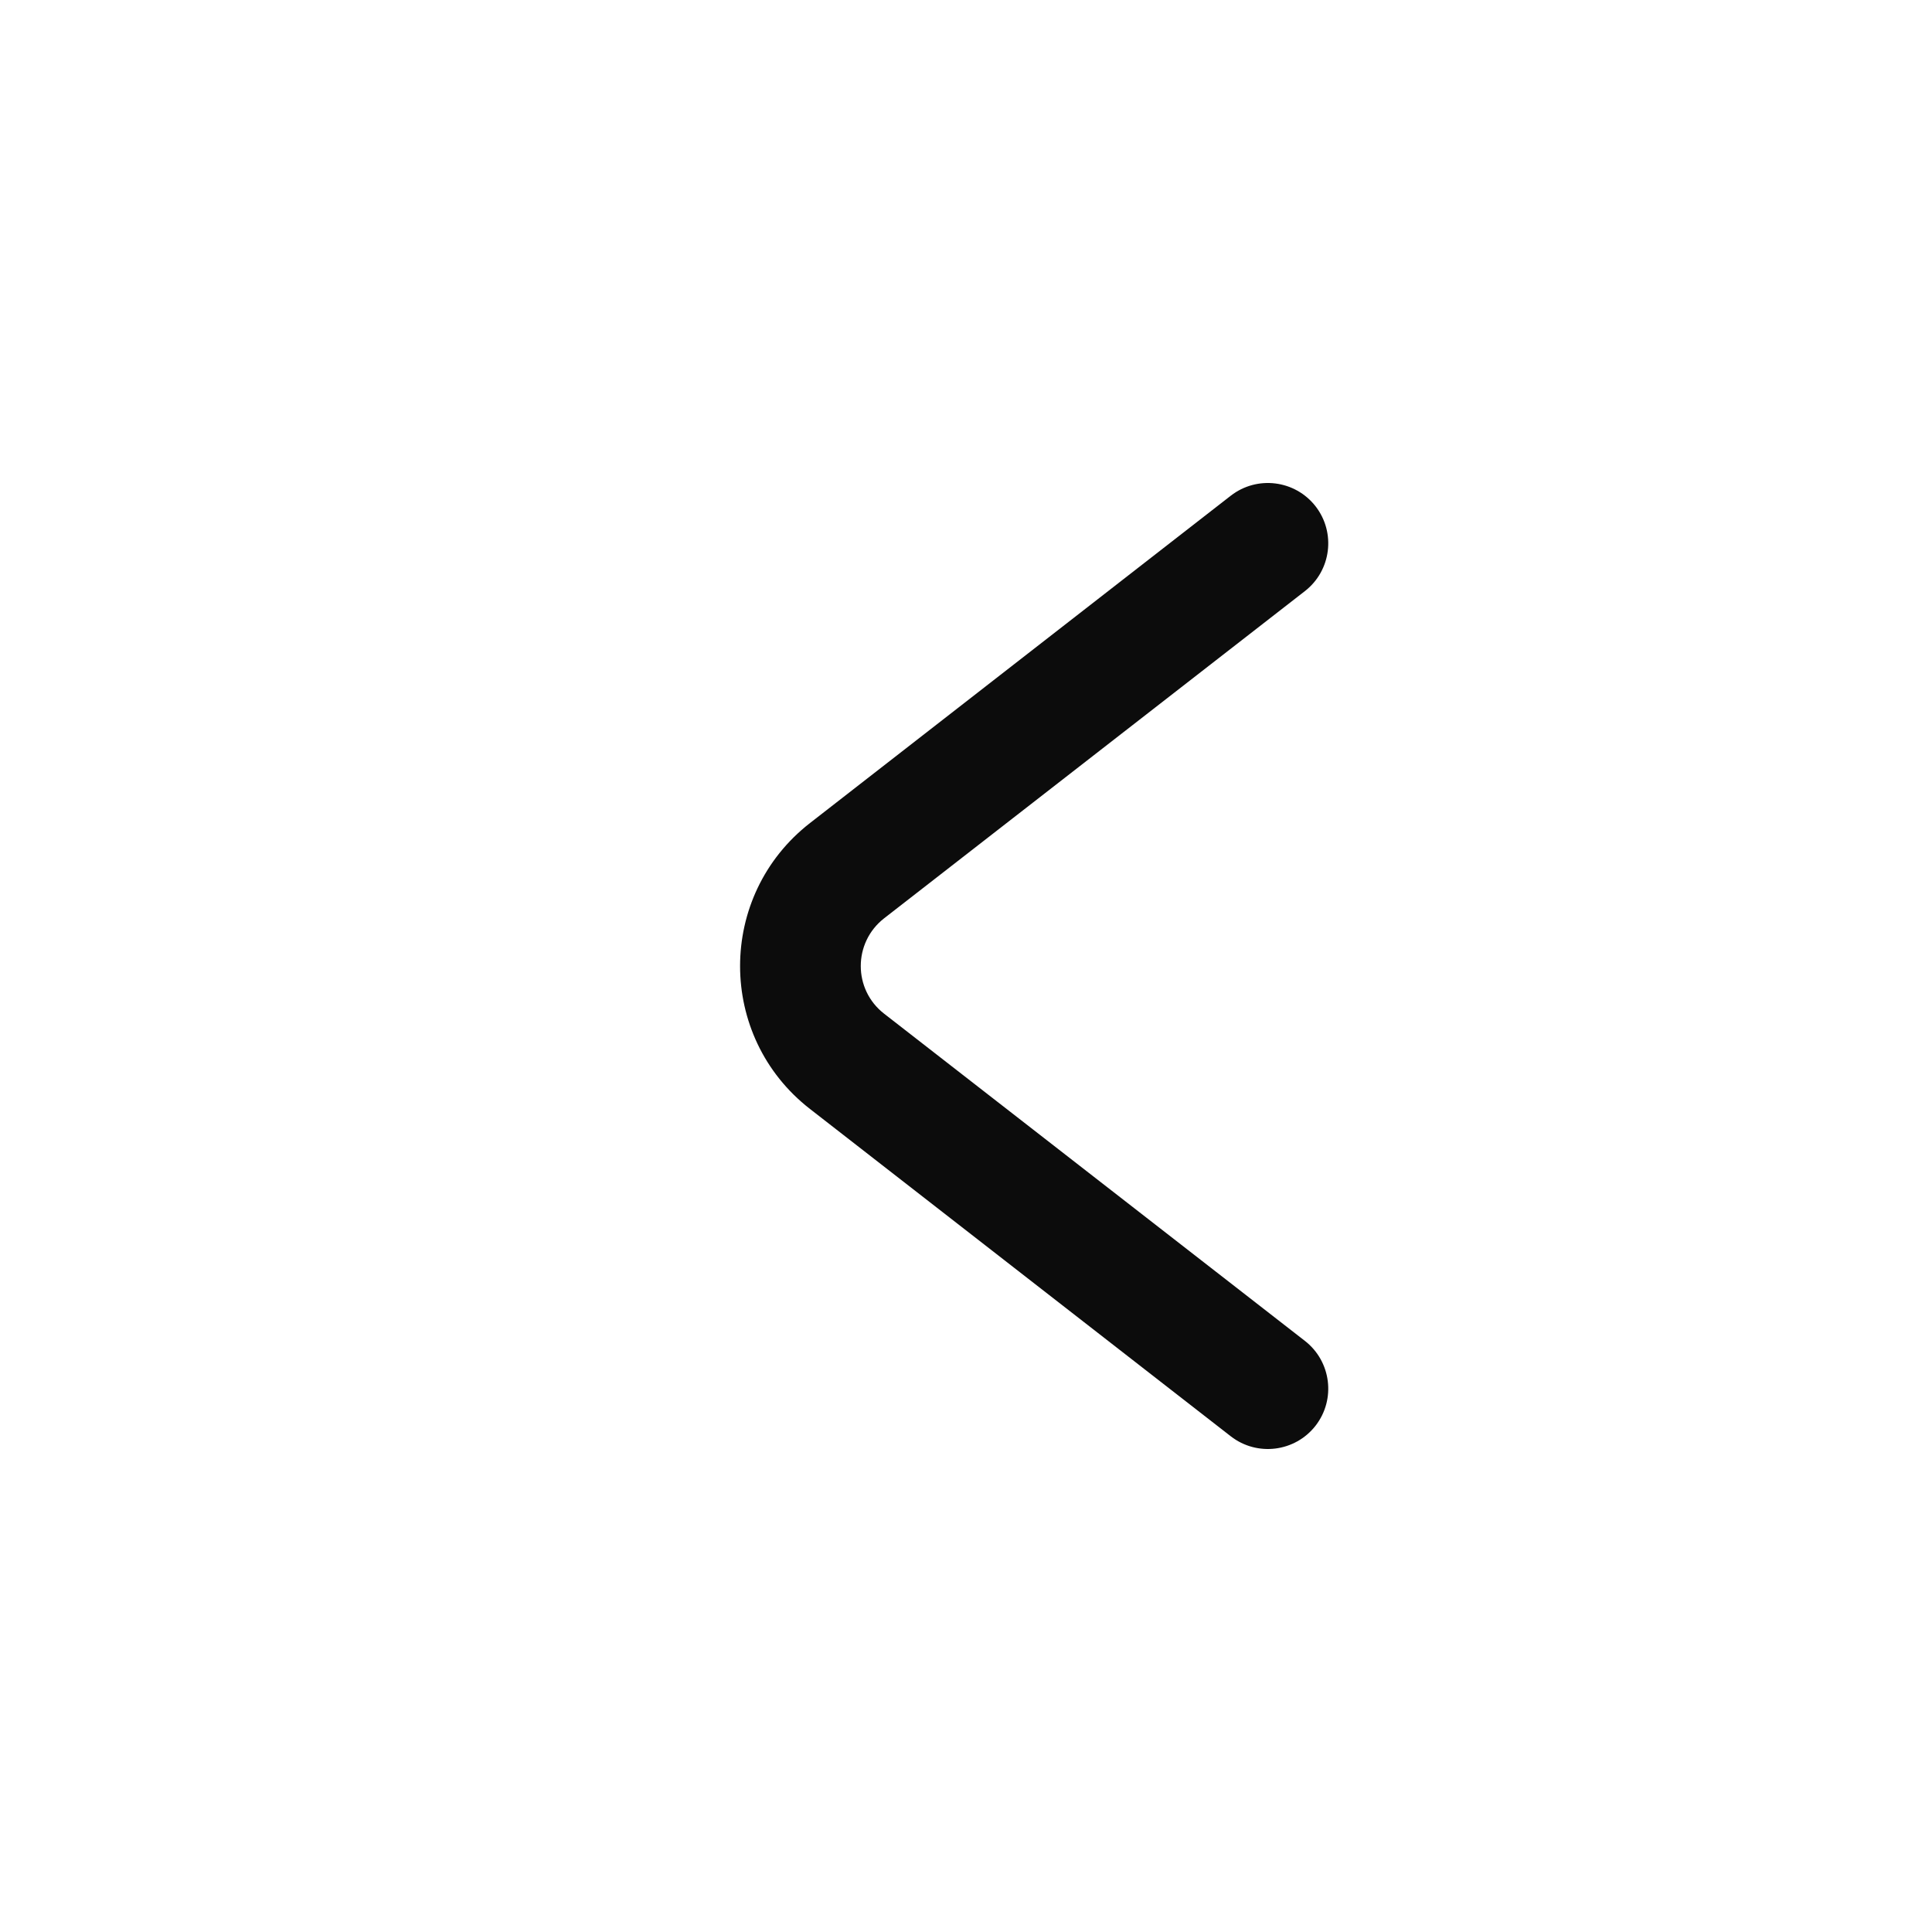 <svg width="16" height="16" viewBox="0 0 16 16" fill="none" xmlns="http://www.w3.org/2000/svg">
<path fill-rule="evenodd" clip-rule="evenodd" d="M10.895 4.193C10.725 3.975 10.411 3.936 10.193 4.105L6.708 6.816C5.936 7.417 5.936 8.584 6.708 9.184L10.193 11.895C10.411 12.064 10.725 12.025 10.895 11.807C11.064 11.589 11.025 11.275 10.807 11.105L7.322 8.395C7.064 8.195 7.064 7.806 7.322 7.605L10.807 4.895C11.025 4.725 11.064 4.411 10.895 4.193Z" fill="#0C0C0C"/>
</svg>
